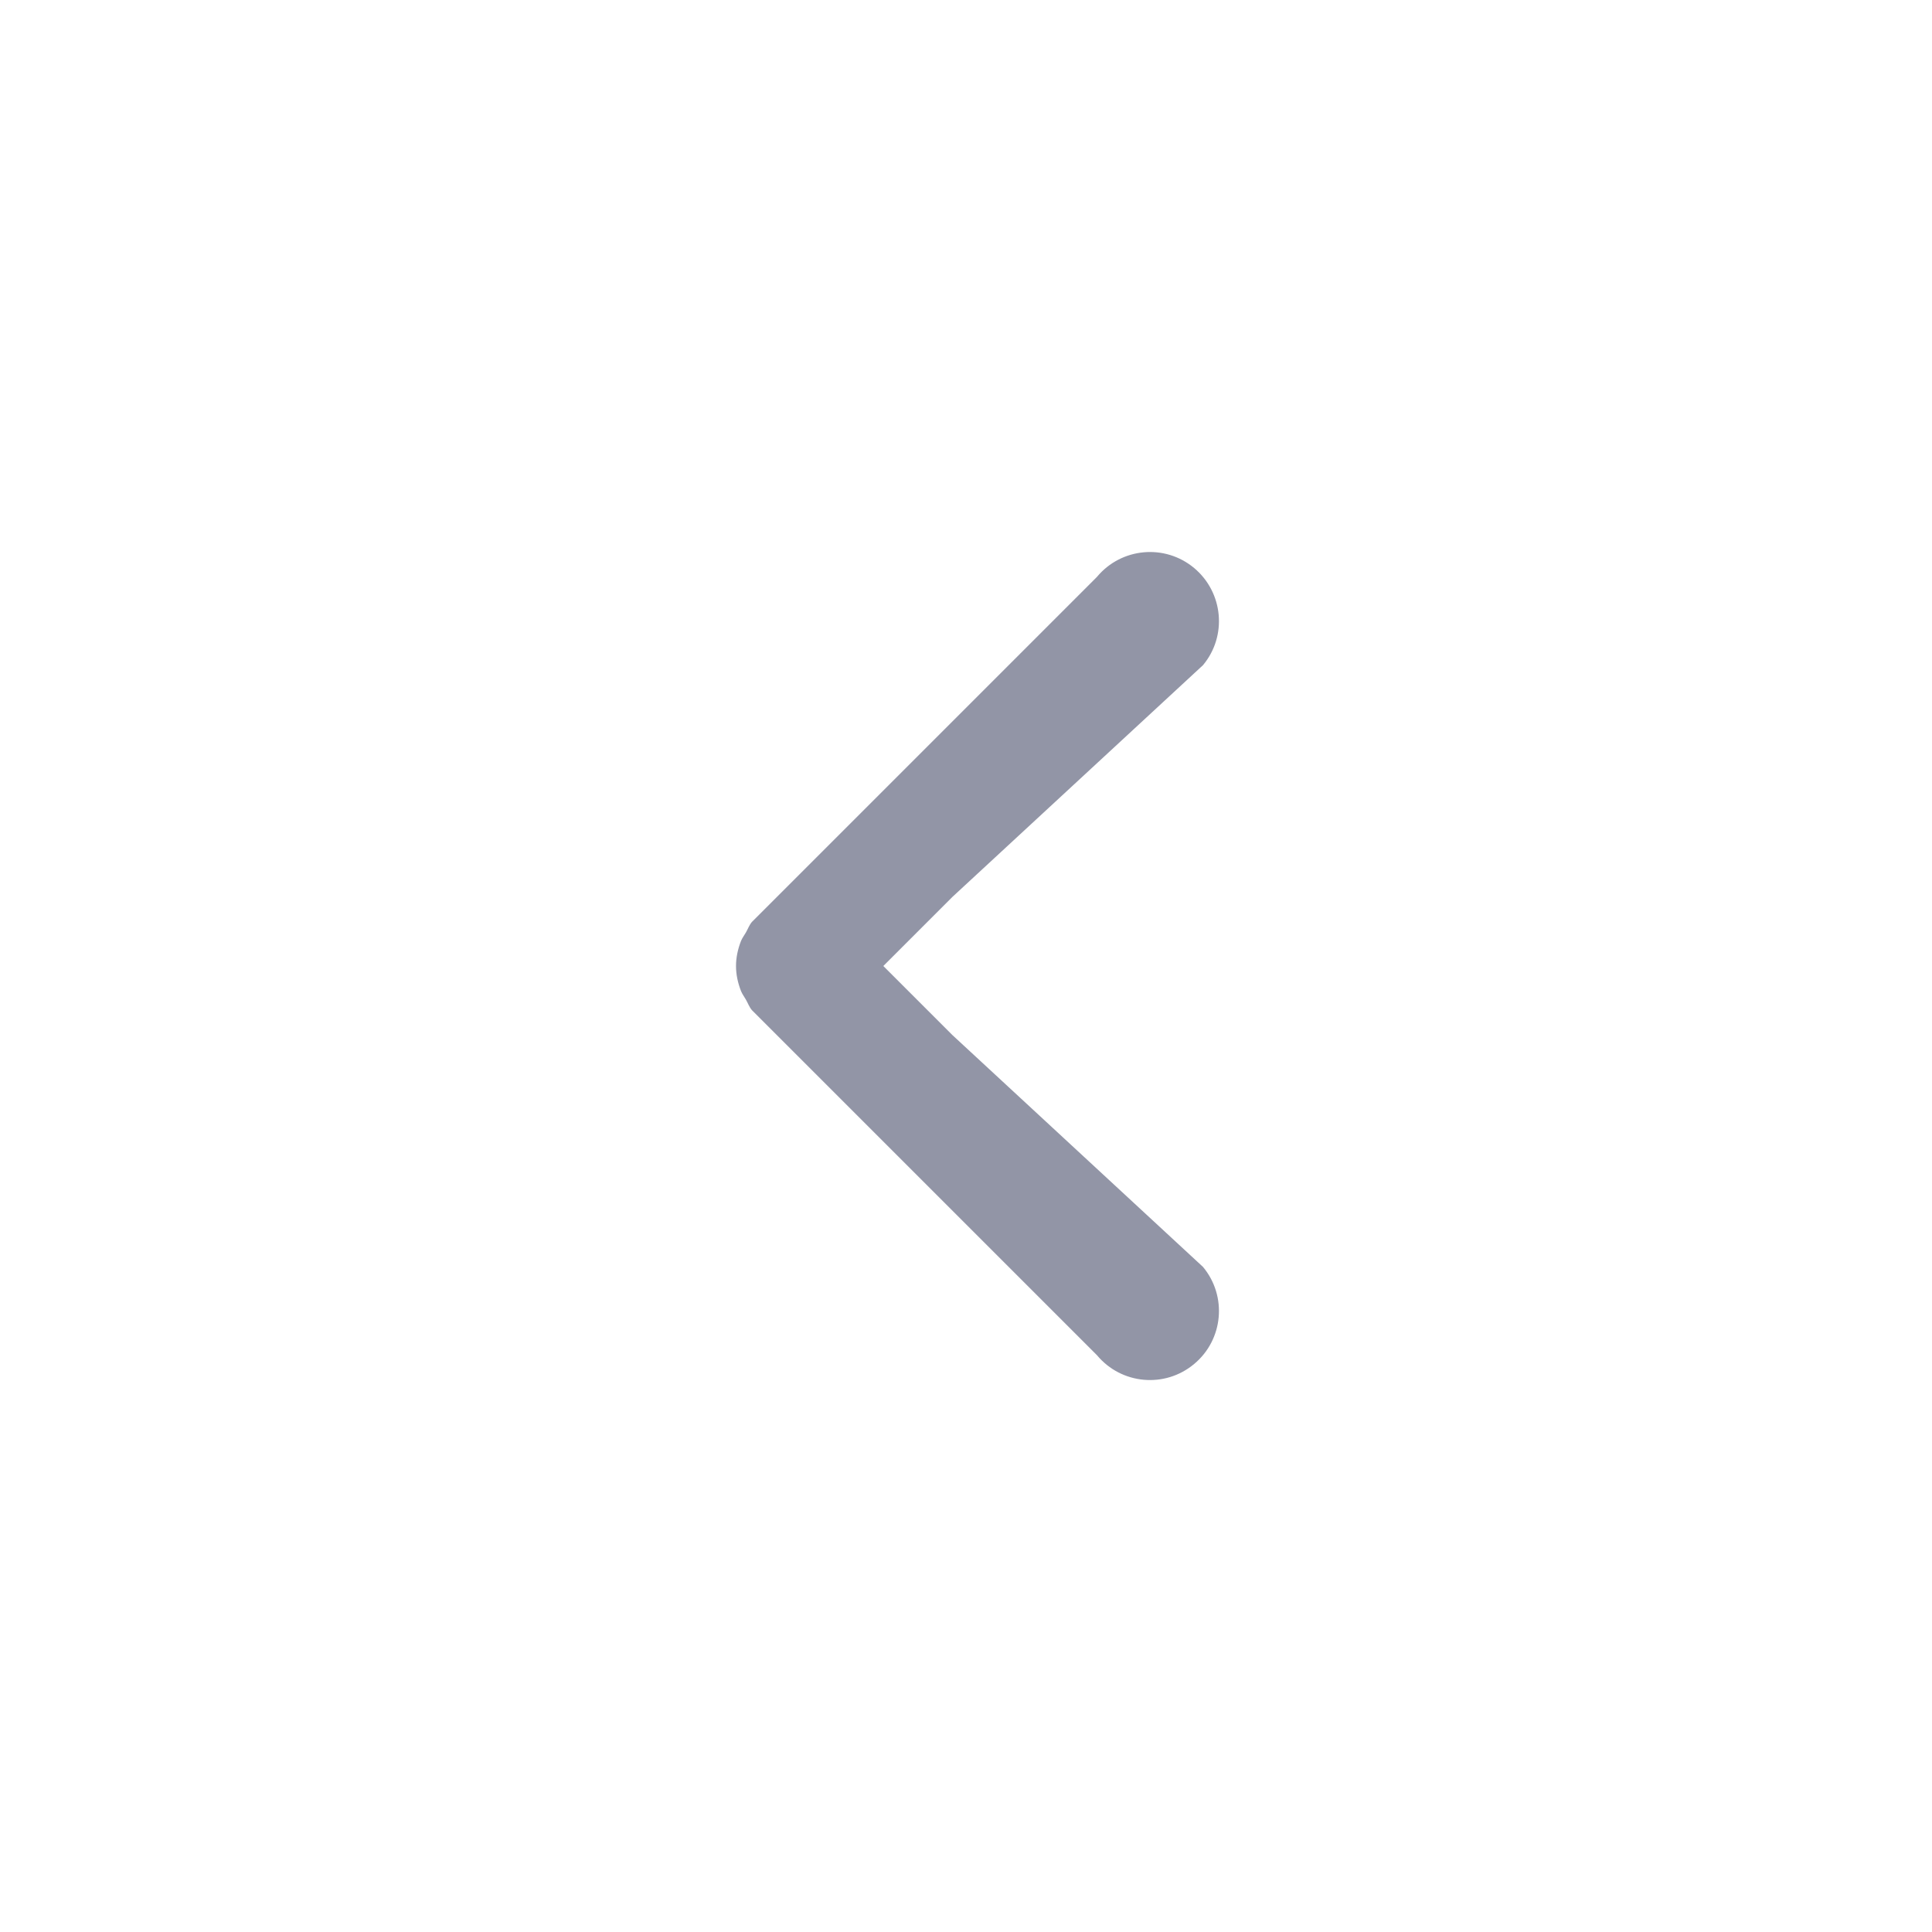 <svg width="24" height="24" viewBox="0 0 24 24" fill="none" xmlns="http://www.w3.org/2000/svg">
<g id="Property 1=Right Arrow, Property 2=Default">
<path id="Mask" d="M14.944 8.263C15.247 7.9 15.197 7.36 14.834 7.056C14.471 6.753 13.93 6.802 13.627 7.166L9.341 11.452C9.307 11.492 9.291 11.54 9.265 11.585C9.245 11.62 9.221 11.65 9.205 11.689C9.166 11.789 9.143 11.894 9.143 12C9.143 12.107 9.166 12.211 9.205 12.311C9.221 12.35 9.245 12.381 9.265 12.416C9.291 12.461 9.307 12.509 9.341 12.549L13.627 16.835C13.93 17.199 14.471 17.248 14.834 16.944C15.197 16.642 15.247 16.102 14.944 15.738L11.83 12.857L10.973 12L11.832 11.141L14.944 8.263Z" fill="#9295A6"/>
</g>
</svg>
